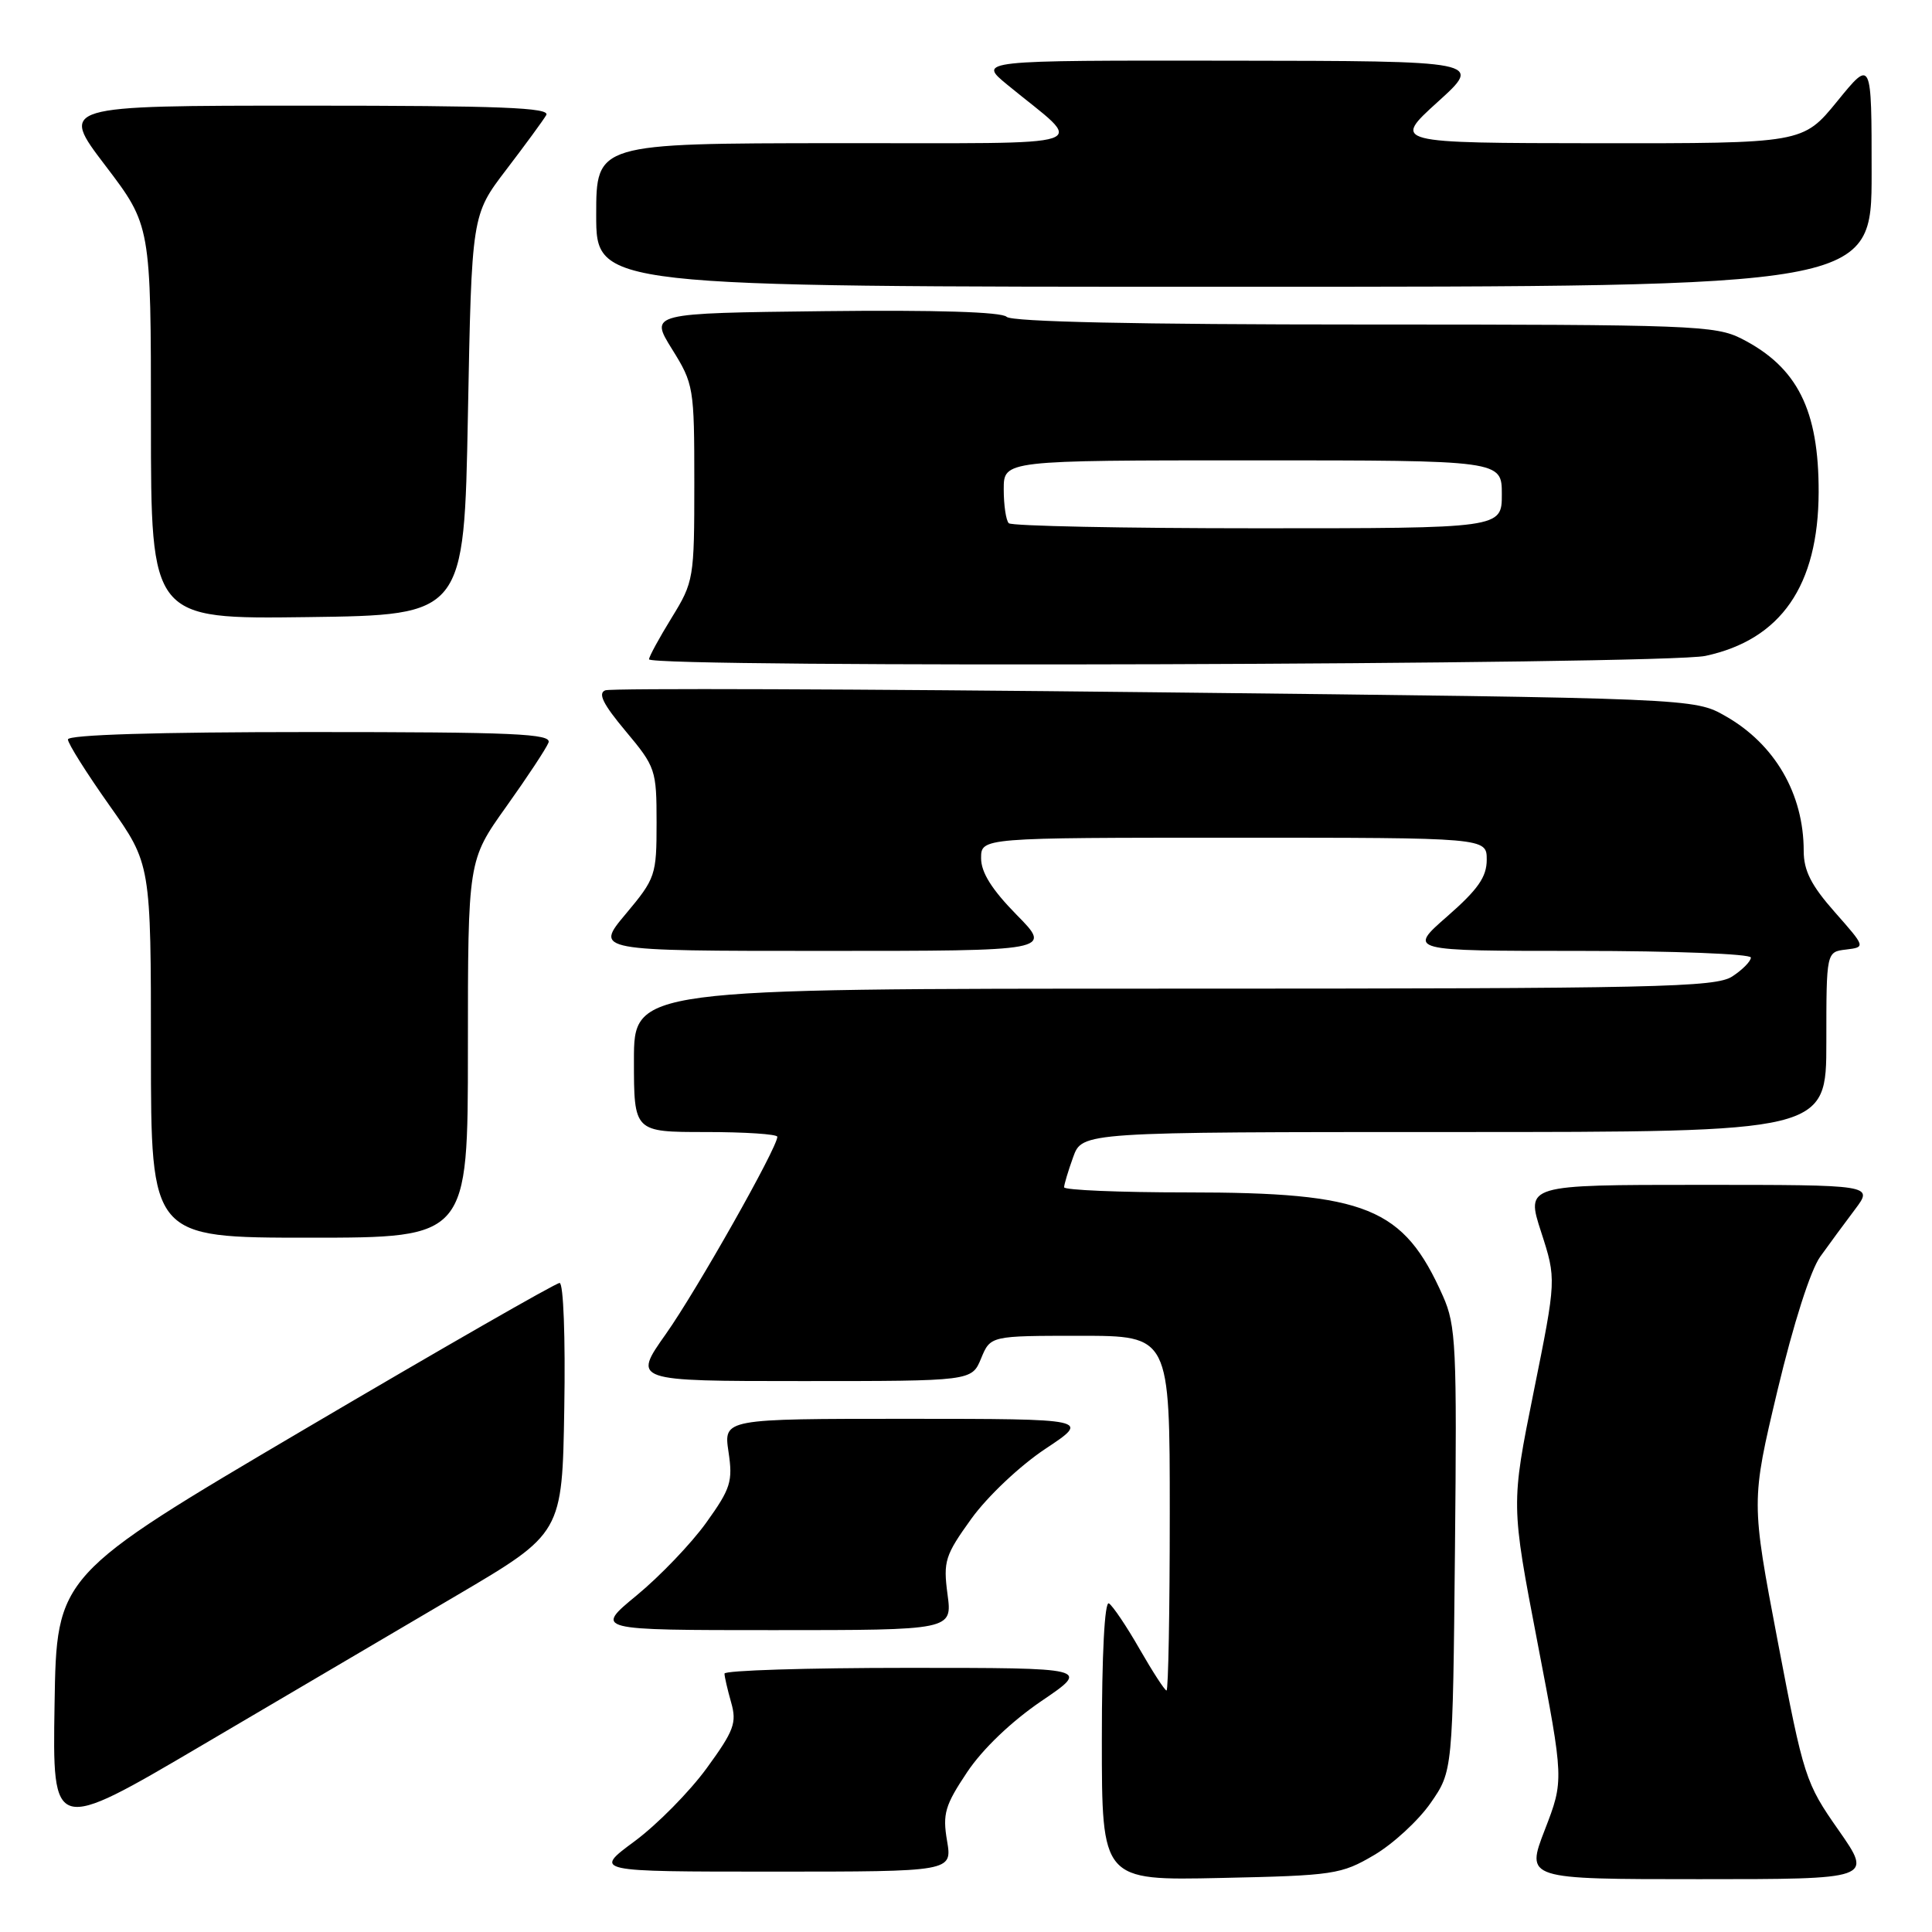 <?xml version="1.0" encoding="UTF-8" standalone="no"?>
<!DOCTYPE svg PUBLIC "-//W3C//DTD SVG 1.1//EN" "http://www.w3.org/Graphics/SVG/1.1/DTD/svg11.dtd" >
<svg xmlns="http://www.w3.org/2000/svg" xmlns:xlink="http://www.w3.org/1999/xlink" version="1.1" viewBox="0 0 256 256">
 <g >
 <path fill="currentColor"
d=" M 182.07 245.81 C 184.58 244.34 187.96 241.22 189.57 238.90 C 192.50 234.68 192.50 234.68 192.79 205.33 C 193.06 178.37 192.93 175.64 191.20 171.74 C 185.97 159.97 181.12 158.00 157.32 158.00 C 148.34 158.00 141.00 157.69 141.00 157.32 C 141.00 156.95 141.54 155.15 142.20 153.32 C 143.40 150.00 143.40 150.00 192.70 150.00 C 242.00 150.00 242.00 150.00 242.00 138.07 C 242.00 126.13 242.00 126.13 244.61 125.82 C 247.21 125.50 247.21 125.50 243.11 120.85 C 239.99 117.32 239.00 115.36 239.00 112.75 C 239.00 105.20 235.19 98.62 228.66 94.90 C 224.50 92.52 224.50 92.52 153.05 91.73 C 113.76 91.29 80.98 91.18 80.21 91.47 C 79.19 91.86 79.91 93.31 82.91 96.89 C 86.87 101.62 87.00 102.01 87.00 109.00 C 87.00 115.99 86.87 116.38 82.91 121.11 C 78.81 126.00 78.81 126.00 109.12 126.00 C 139.42 126.00 139.42 126.00 134.71 121.22 C 131.43 117.88 130.00 115.61 130.00 113.72 C 130.00 111.00 130.00 111.00 163.50 111.00 C 197.00 111.00 197.00 111.00 197.00 113.92 C 197.00 116.20 195.84 117.86 191.77 121.42 C 186.53 126.00 186.53 126.00 209.27 126.00 C 221.79 126.00 232.00 126.40 232.00 126.88 C 232.00 127.37 230.89 128.50 229.54 129.38 C 227.32 130.83 219.70 131.00 155.54 131.00 C 84.00 131.00 84.00 131.00 84.00 140.50 C 84.00 150.00 84.00 150.00 93.50 150.00 C 98.72 150.00 103.00 150.28 103.00 150.63 C 103.00 152.08 92.31 170.99 88.24 176.75 C 83.82 183.00 83.82 183.00 106.29 183.00 C 128.76 183.00 128.76 183.00 130.00 180.00 C 131.24 177.00 131.24 177.00 143.12 177.00 C 155.00 177.00 155.00 177.00 155.00 200.50 C 155.00 213.43 154.81 224.00 154.57 224.00 C 154.34 224.00 152.74 221.53 151.01 218.52 C 149.29 215.51 147.45 212.78 146.94 212.46 C 146.37 212.11 146.00 219.16 146.00 230.53 C 146.00 249.18 146.00 249.18 161.75 248.84 C 176.74 248.52 177.72 248.37 182.07 245.81 Z  M 243.63 242.52 C 239.22 236.23 239.00 235.53 235.56 217.49 C 232.03 198.94 232.03 198.94 235.53 184.22 C 237.64 175.40 239.90 168.30 241.20 166.50 C 242.38 164.85 244.45 162.04 245.80 160.25 C 248.24 157.00 248.24 157.00 225.21 157.00 C 202.18 157.00 202.18 157.00 204.21 163.25 C 206.23 169.50 206.23 169.50 203.22 184.42 C 200.21 199.35 200.21 199.35 203.72 217.62 C 207.23 235.90 207.23 235.90 204.70 242.45 C 202.17 249.00 202.17 249.00 225.16 249.00 C 248.15 249.00 248.15 249.00 243.63 242.52 Z  M 125.49 243.92 C 124.88 240.35 125.21 239.22 128.15 234.82 C 130.20 231.75 134.02 228.10 137.99 225.40 C 144.48 221.00 144.48 221.00 120.24 221.00 C 106.91 221.00 96.00 221.34 96.00 221.76 C 96.00 222.17 96.40 223.89 96.88 225.58 C 97.65 228.28 97.27 229.32 93.63 234.31 C 91.36 237.42 87.06 241.78 84.07 243.99 C 78.64 248.00 78.64 248.00 102.41 248.00 C 126.18 248.00 126.18 248.00 125.49 243.92 Z  M 60.50 211.41 C 74.50 203.17 74.50 203.17 74.77 186.59 C 74.93 177.21 74.66 170.00 74.15 170.00 C 73.65 170.00 58.45 178.72 40.37 189.37 C 7.50 208.74 7.50 208.74 7.23 225.83 C 6.95 242.92 6.95 242.92 26.73 231.28 C 37.60 224.88 52.80 215.94 60.50 211.41 Z  M 125.55 211.25 C 124.97 206.87 125.22 206.09 128.71 201.24 C 130.84 198.29 135.13 194.23 138.50 191.99 C 144.50 188.01 144.50 188.01 120.19 188.00 C 95.88 188.00 95.88 188.00 96.53 192.37 C 97.12 196.30 96.83 197.23 93.58 201.76 C 91.60 204.52 87.45 208.85 84.37 211.39 C 78.77 216.00 78.77 216.00 102.48 216.00 C 126.19 216.00 126.19 216.00 125.55 211.25 Z  M 62.00 139.00 C 62.00 114.01 62.00 114.01 67.07 106.90 C 69.86 102.99 72.38 99.17 72.68 98.40 C 73.13 97.22 68.18 97.00 41.11 97.00 C 20.80 97.00 9.00 97.36 9.00 97.98 C 9.00 98.52 11.48 102.45 14.50 106.72 C 20.00 114.49 20.00 114.49 20.00 139.24 C 20.00 164.00 20.00 164.00 41.00 164.00 C 62.00 164.00 62.00 164.00 62.00 139.00 Z  M 225.98 86.91 C 235.99 84.76 240.94 77.60 240.98 65.22 C 241.01 54.33 238.17 48.66 230.79 44.89 C 227.31 43.12 224.24 43.00 180.74 43.00 C 150.61 43.00 134.04 42.64 133.38 41.98 C 132.73 41.33 123.97 41.06 109.23 41.23 C 86.09 41.50 86.09 41.50 89.04 46.25 C 91.92 50.87 92.00 51.33 92.00 63.98 C 92.00 76.66 91.93 77.09 89.00 81.85 C 87.35 84.53 86.00 87.01 86.00 87.36 C 86.00 88.52 220.48 88.09 225.98 86.91 Z  M 62.00 55.00 C 62.50 28.49 62.50 28.49 67.07 22.50 C 69.59 19.20 71.98 15.94 72.38 15.25 C 72.96 14.26 66.32 14.00 40.51 14.00 C 7.91 14.00 7.91 14.00 13.96 21.94 C 20.00 29.88 20.00 29.88 20.00 55.96 C 20.00 82.04 20.00 82.04 40.75 81.77 C 61.50 81.50 61.50 81.50 62.00 55.00 Z  M 248.00 22.91 C 248.00 7.82 248.00 7.82 243.45 13.41 C 238.89 19.00 238.89 19.00 211.70 18.98 C 184.50 18.95 184.50 18.95 190.50 13.51 C 196.50 8.08 196.50 8.08 163.02 8.04 C 129.54 8.00 129.54 8.00 133.50 11.25 C 143.91 19.81 146.49 18.93 110.75 18.97 C 79.00 19.00 79.00 19.00 79.00 28.50 C 79.00 38.00 79.00 38.00 163.50 38.00 C 248.00 38.00 248.00 38.00 248.00 22.91 Z  M 133.67 69.33 C 133.30 68.97 133.00 66.94 133.00 64.83 C 133.00 61.00 133.00 61.00 166.00 61.00 C 199.00 61.00 199.00 61.00 199.00 65.50 C 199.00 70.00 199.00 70.00 166.67 70.00 C 148.88 70.00 134.03 69.70 133.67 69.33 Z "/>
</g>
</svg>